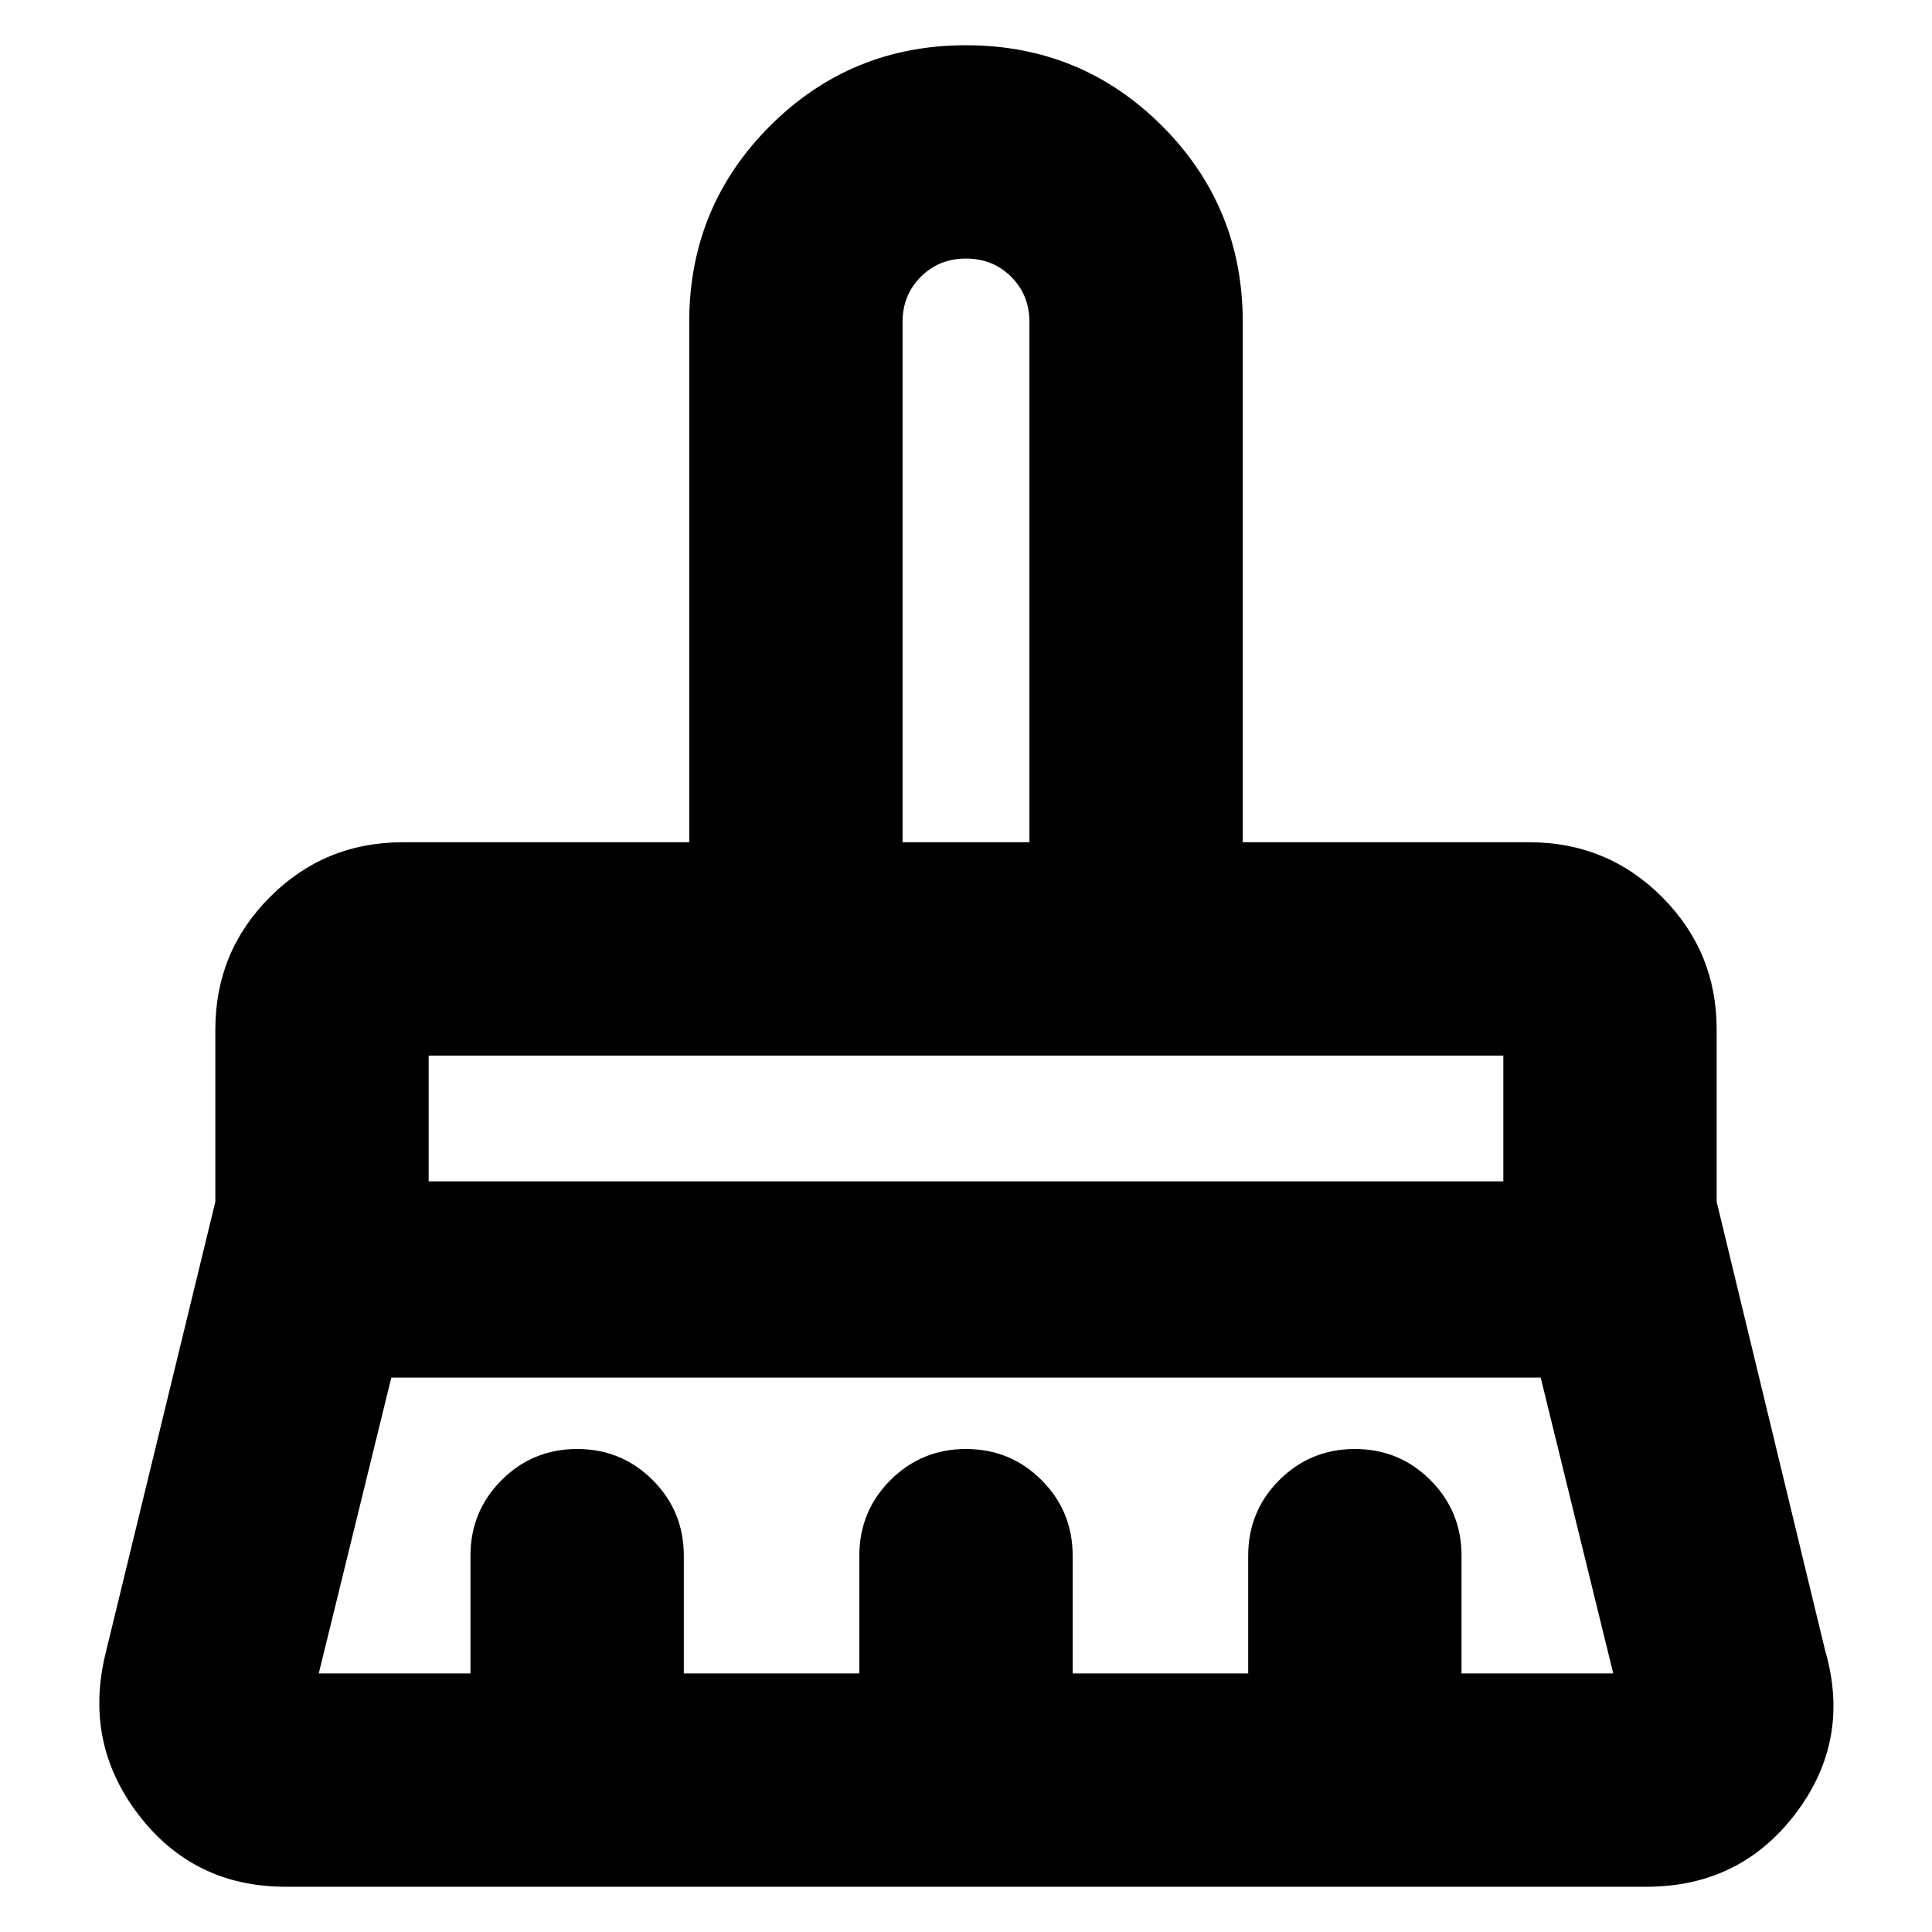 <svg xmlns="http://www.w3.org/2000/svg" height="24" viewBox="0 -960 960 960" width="24"><path d="M448.48-541.48h63.04V-800q0-13.4-9.06-22.46T480-831.52q-13.4 0-22.46 9.06T448.48-800v258.52ZM213-373h534v-62.48H213V-373Zm-54.61 244.52h75.39V-187q0-22.09 15.46-37.54Q264.7-240 286.78-240q22.09 0 37.55 15.46 15.45 15.45 15.45 37.54v58.52H427V-187q0-22.09 15.46-37.54Q457.91-240 480-240t37.54 15.46Q533-209.09 533-187v58.52h87.22V-187q0-22.09 15.45-37.54Q651.13-240 673.22-240q22.08 0 37.54 15.46 15.46 15.45 15.46 37.54v58.52h75.39l-36.05-147H194.44l-36.05 147ZM818-22.48H142q-45.78 0-73.17-35.8-27.4-35.81-16.27-80.59L107-362.83v-85.65q0-38.65 27.17-65.83 27.18-27.17 65.83-27.17h142.48V-800q0-57.3 40.12-97.41t97.43-40.11q57.32 0 97.41 40.11 40.08 40.11 40.08 97.41v258.52H760q38.65 0 65.83 27.17Q853-487.13 853-448.48v85.65L906.87-140q13 44.66-14.61 81.09Q864.65-22.48 818-22.48Zm-71-413H213h534Zm-235.48-106h-63.04H511.52Z"/></svg>